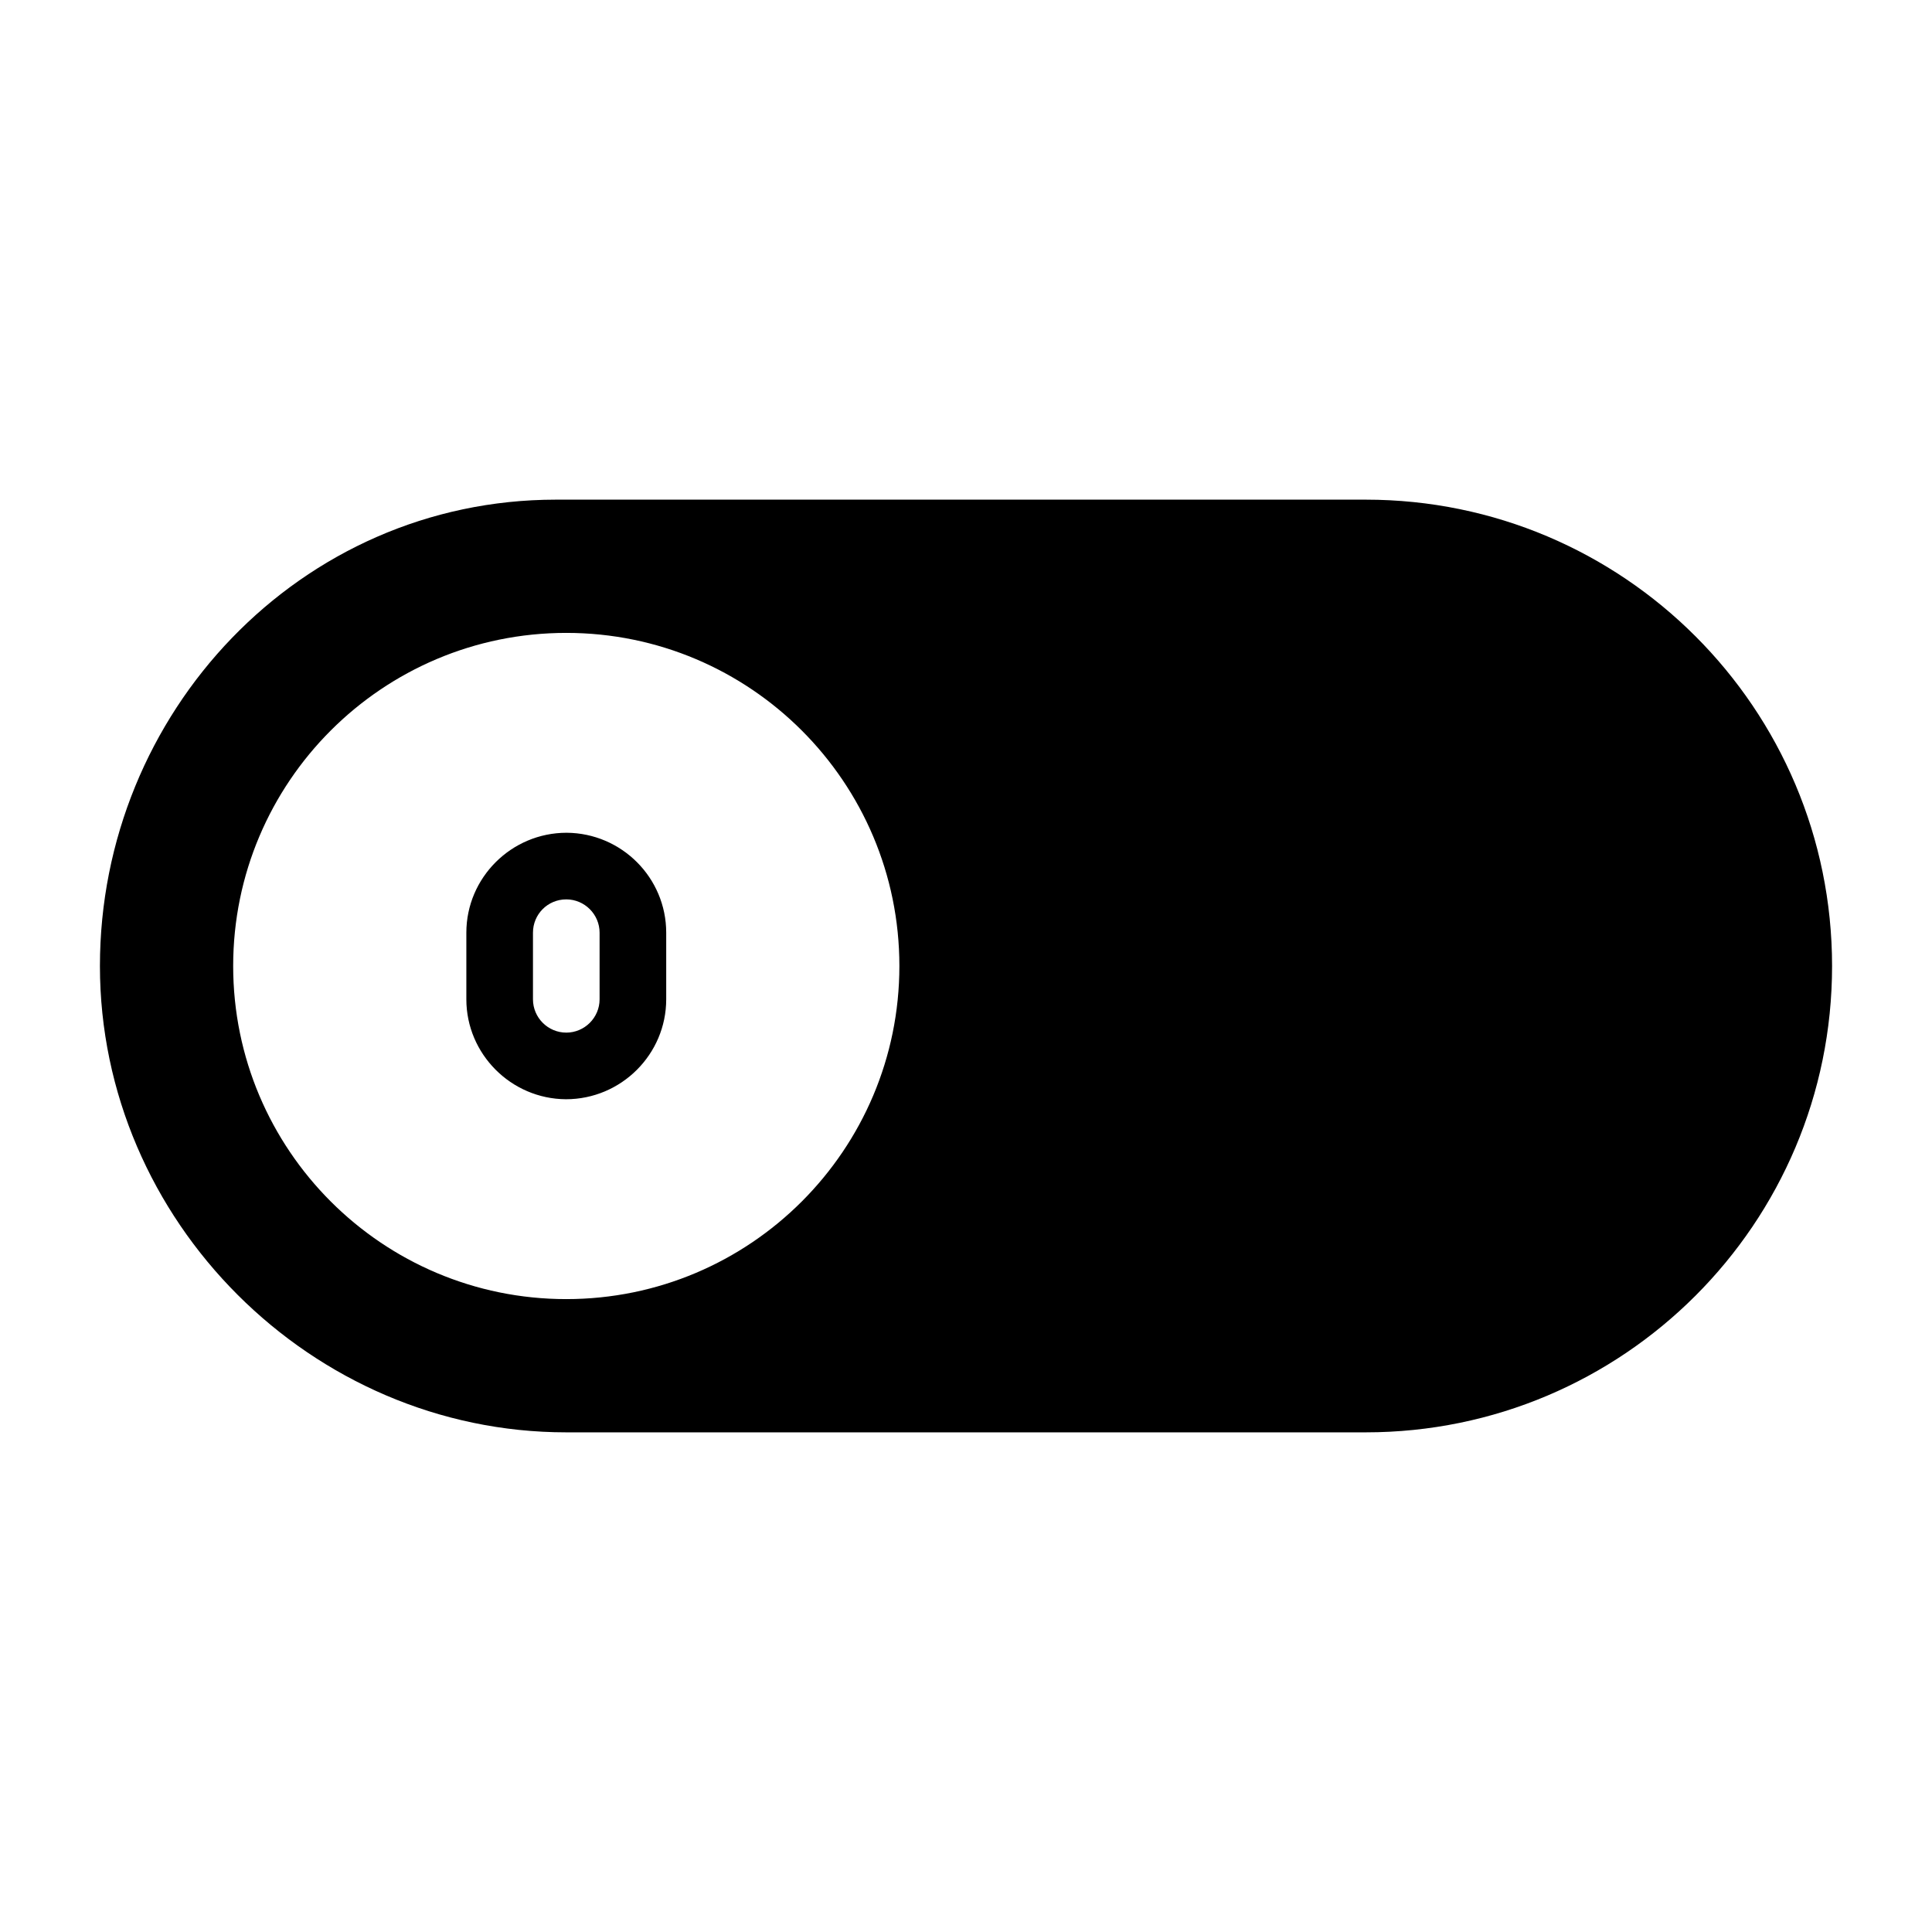 <?xml version="1.0" encoding="UTF-8"?>
<!DOCTYPE svg PUBLIC "-//W3C//DTD SVG 1.1//EN" "http://www.w3.org/Graphics/SVG/1.1/DTD/svg11.dtd">
<svg xmlns="http://www.w3.org/2000/svg" xml:space="preserve" width="580px" height="580px" shape-rendering="geometricPrecision" text-rendering="geometricPrecision" image-rendering="optimizeQuality" fill-rule="nonzero" clip-rule="nonzero" viewBox="0 0 5800 5800" xmlns:xlink="http://www.w3.org/1999/xlink">
	<title>switch3_off icon</title>
	<desc>switch3_off icon from the IconExperience.com I-Collection. Copyright by INCORS GmbH (www.incors.com).</desc>
		<path id="curve28"  d="M1669 1500l2431 0c773,0 1400,627 1400,1400 0,773 -627,1400 -1400,1400l-2400 0c-765,0 -1400,-635 -1400,-1400 0,-760 601,-1400 1369,-1400zm31 400c-552,0 -1000,448 -1000,1000 0,552 448,1000 1000,1000 552,0 1000,-448 1000,-1000 0,-552 -448,-1000 -1000,-1000zm0 1200c-55,0 -100,-45 -100,-100l0 -200c0,-55 44,-100 100,-100 55,0 100,45 100,100l0 200c0,55 -45,100 -100,100zm-1 200c166,0 301,-135 301,-300l0 -200c0,-165 -134,-299 -299,-300 -166,0 -301,135 -301,300l0 200c0,164 134,299 299,300z"/>
</svg>